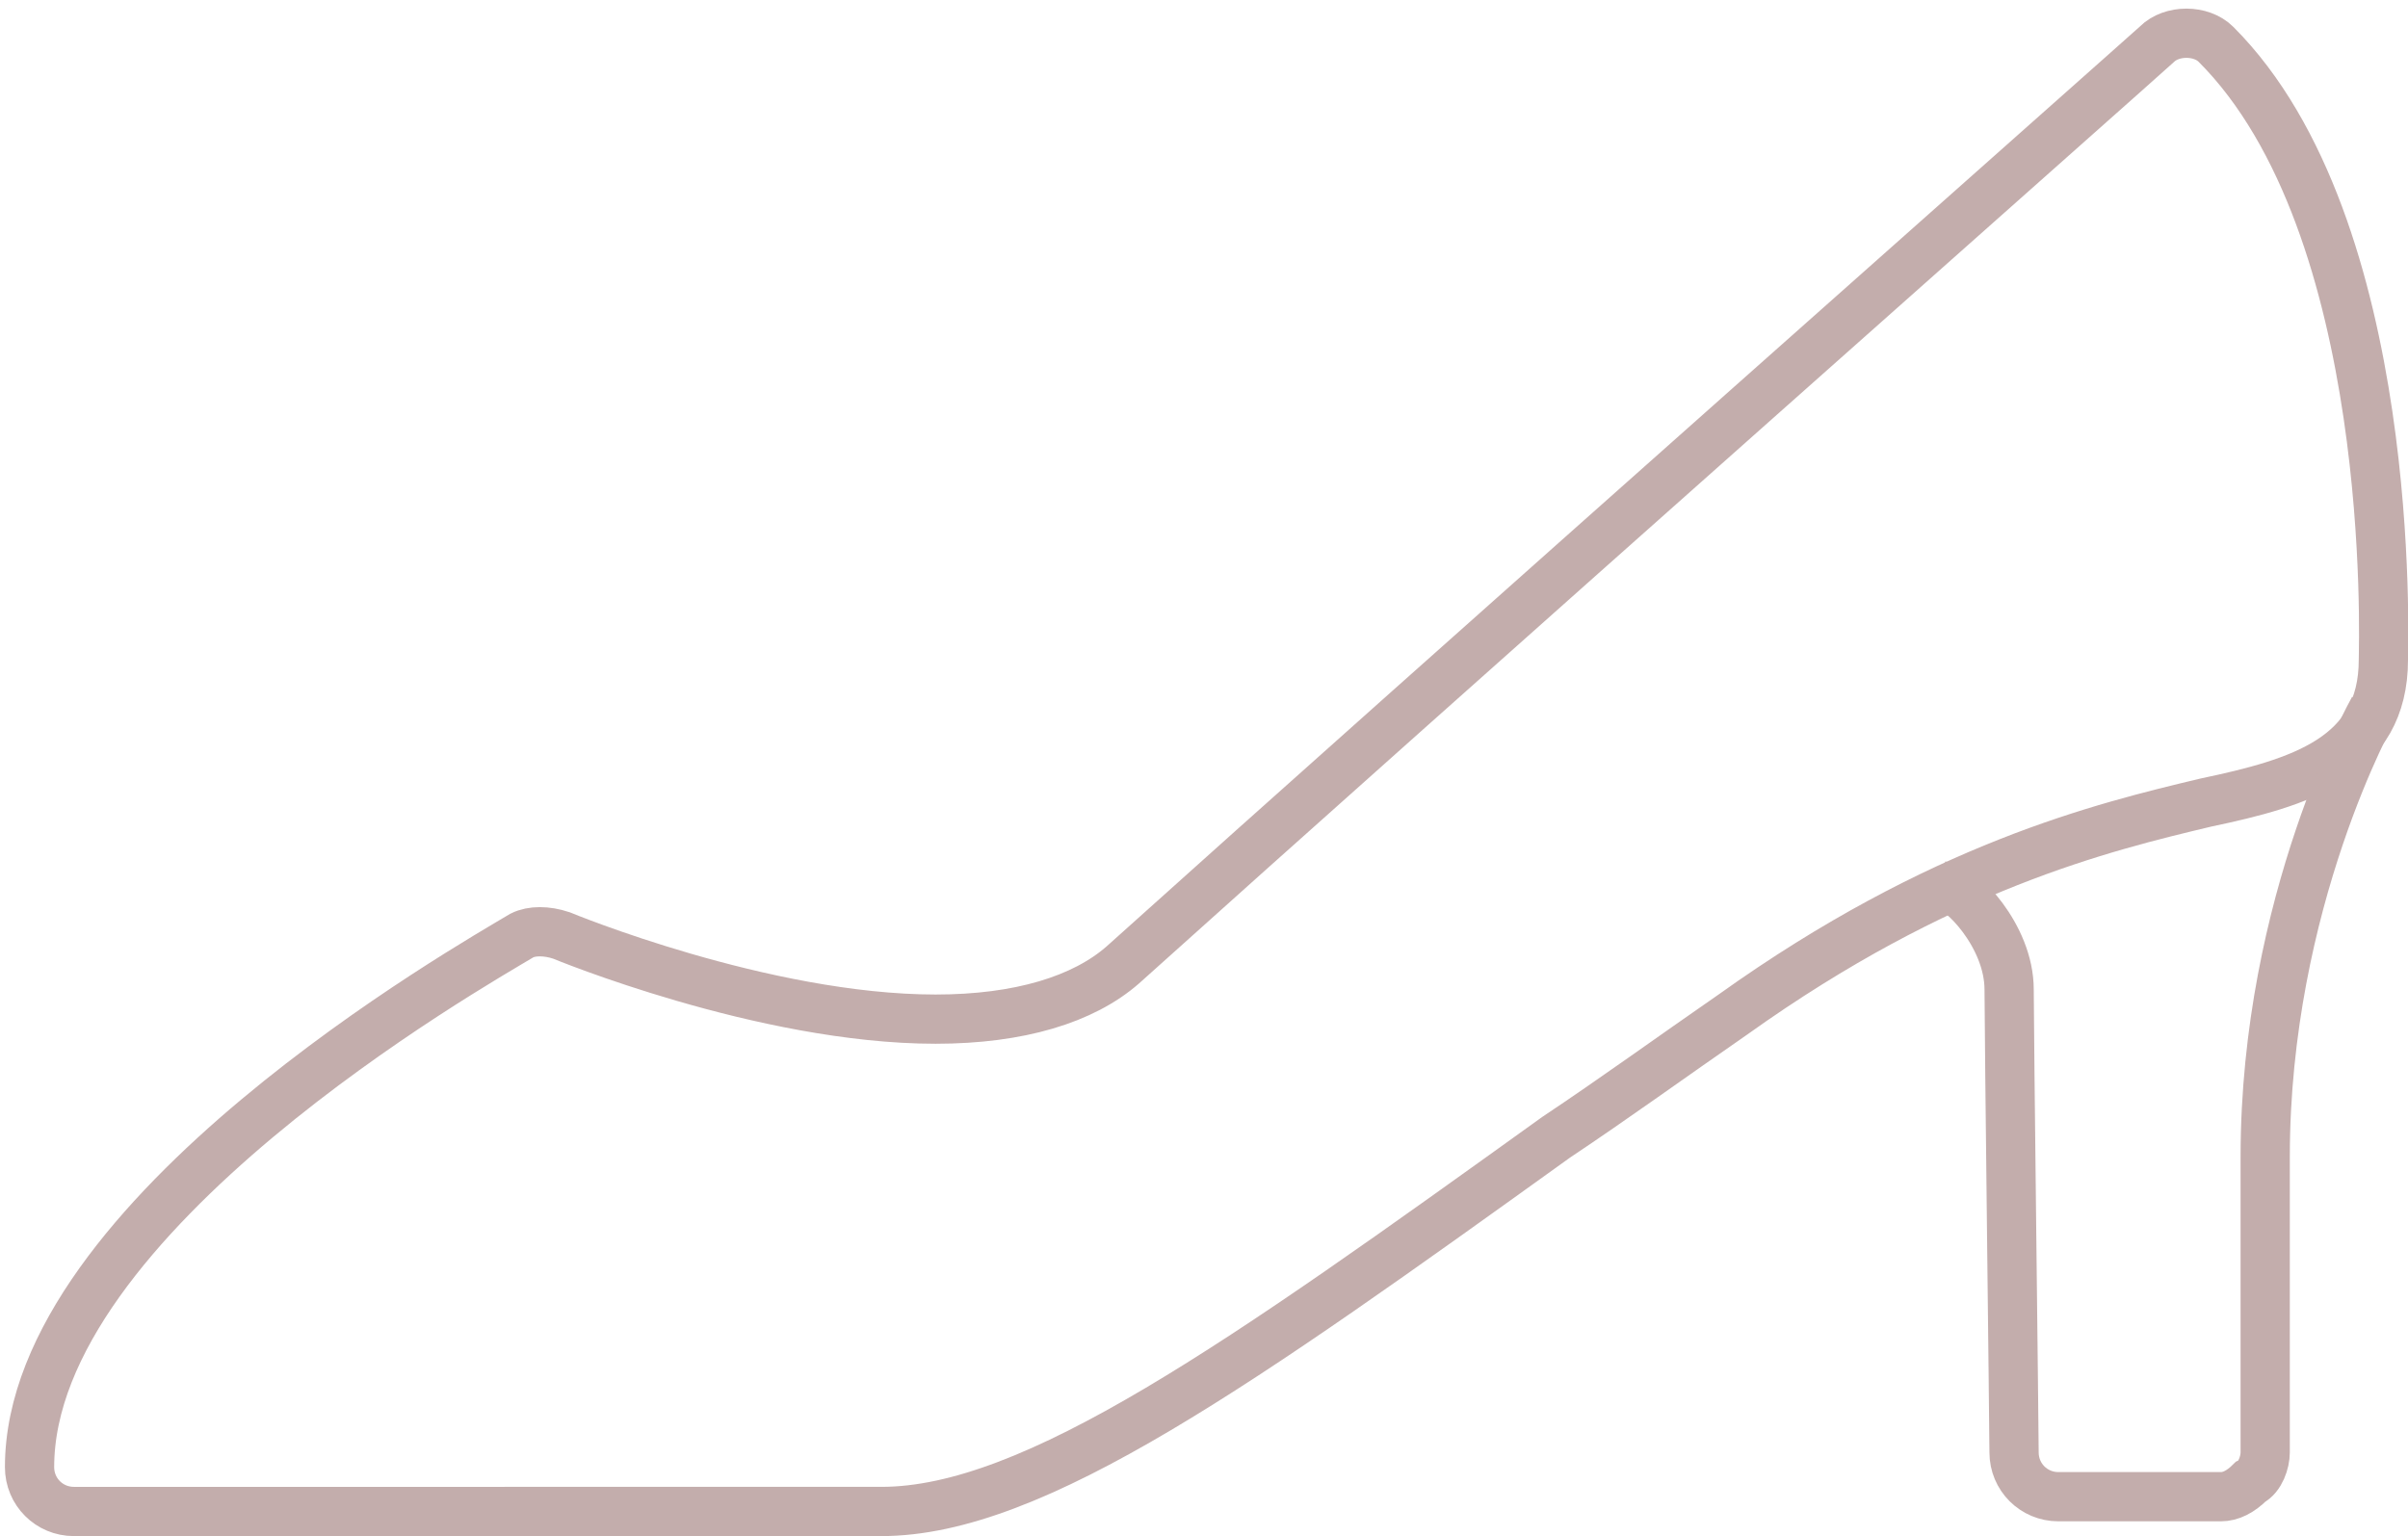 <?xml version="1.0" encoding="utf-8"?>
<!-- Generator: Adobe Illustrator 19.1.0, SVG Export Plug-In . SVG Version: 6.00 Build 0)  -->
<svg version="1.1" id="Layer_1" xmlns="http://www.w3.org/2000/svg" xmlns:xlink="http://www.w3.org/1999/xlink" x="0px" y="0px"
	 viewBox="0 0 48.9 31.2" style="enable-background:new 0 0 48.9 31.2;" xml:space="preserve">
<style type="text/css">
	.st0{fill:none;stroke:#C3ADAC;stroke-miterlimit:10;}
</style>
<g>
	<path class="st0" d="M1.5,30.7c-0.5,0-0.9-0.4-0.9-0.9c0-5.1,9-10.2,10-10.8c0.2-0.1,0.5-0.1,0.8,0c0,0,4.1,1.7,7.6,1.7
		c0,0,0,0,0,0c1.7,0,3-0.4,3.8-1.1c6-5.4,20.9-18.6,21-18.7c0.3-0.3,0.9-0.3,1.2,0c3.7,3.7,3.4,12.2,3.4,12.5c0,2-1.7,2.5-3.6,2.9
		c-2.1,0.5-5.4,1.3-9.6,4.3c-1.3,0.9-2.4,1.7-3.6,2.5c-6.4,4.6-10.6,7.6-13.7,7.6C1.9,30.7,1.5,30.7,1.5,30.7z"/>
	<path class="st0" d="M40.1,17.1C40.1,17.1,40.1,17.1,40.1,17.1 M48.2,14.4c0,0-2.2,3.9-2.2,9.1l0,6c0,0.2-0.1,0.5-0.3,0.6
		c-0.2,0.2-0.4,0.3-0.6,0.3l-3.3,0h0c-0.5,0-0.9-0.4-0.9-0.9c0-0.4-0.1-8.6-0.1-9.4c0-1.1-1-2.1-1.3-2.1"/>
</g>
</svg>
